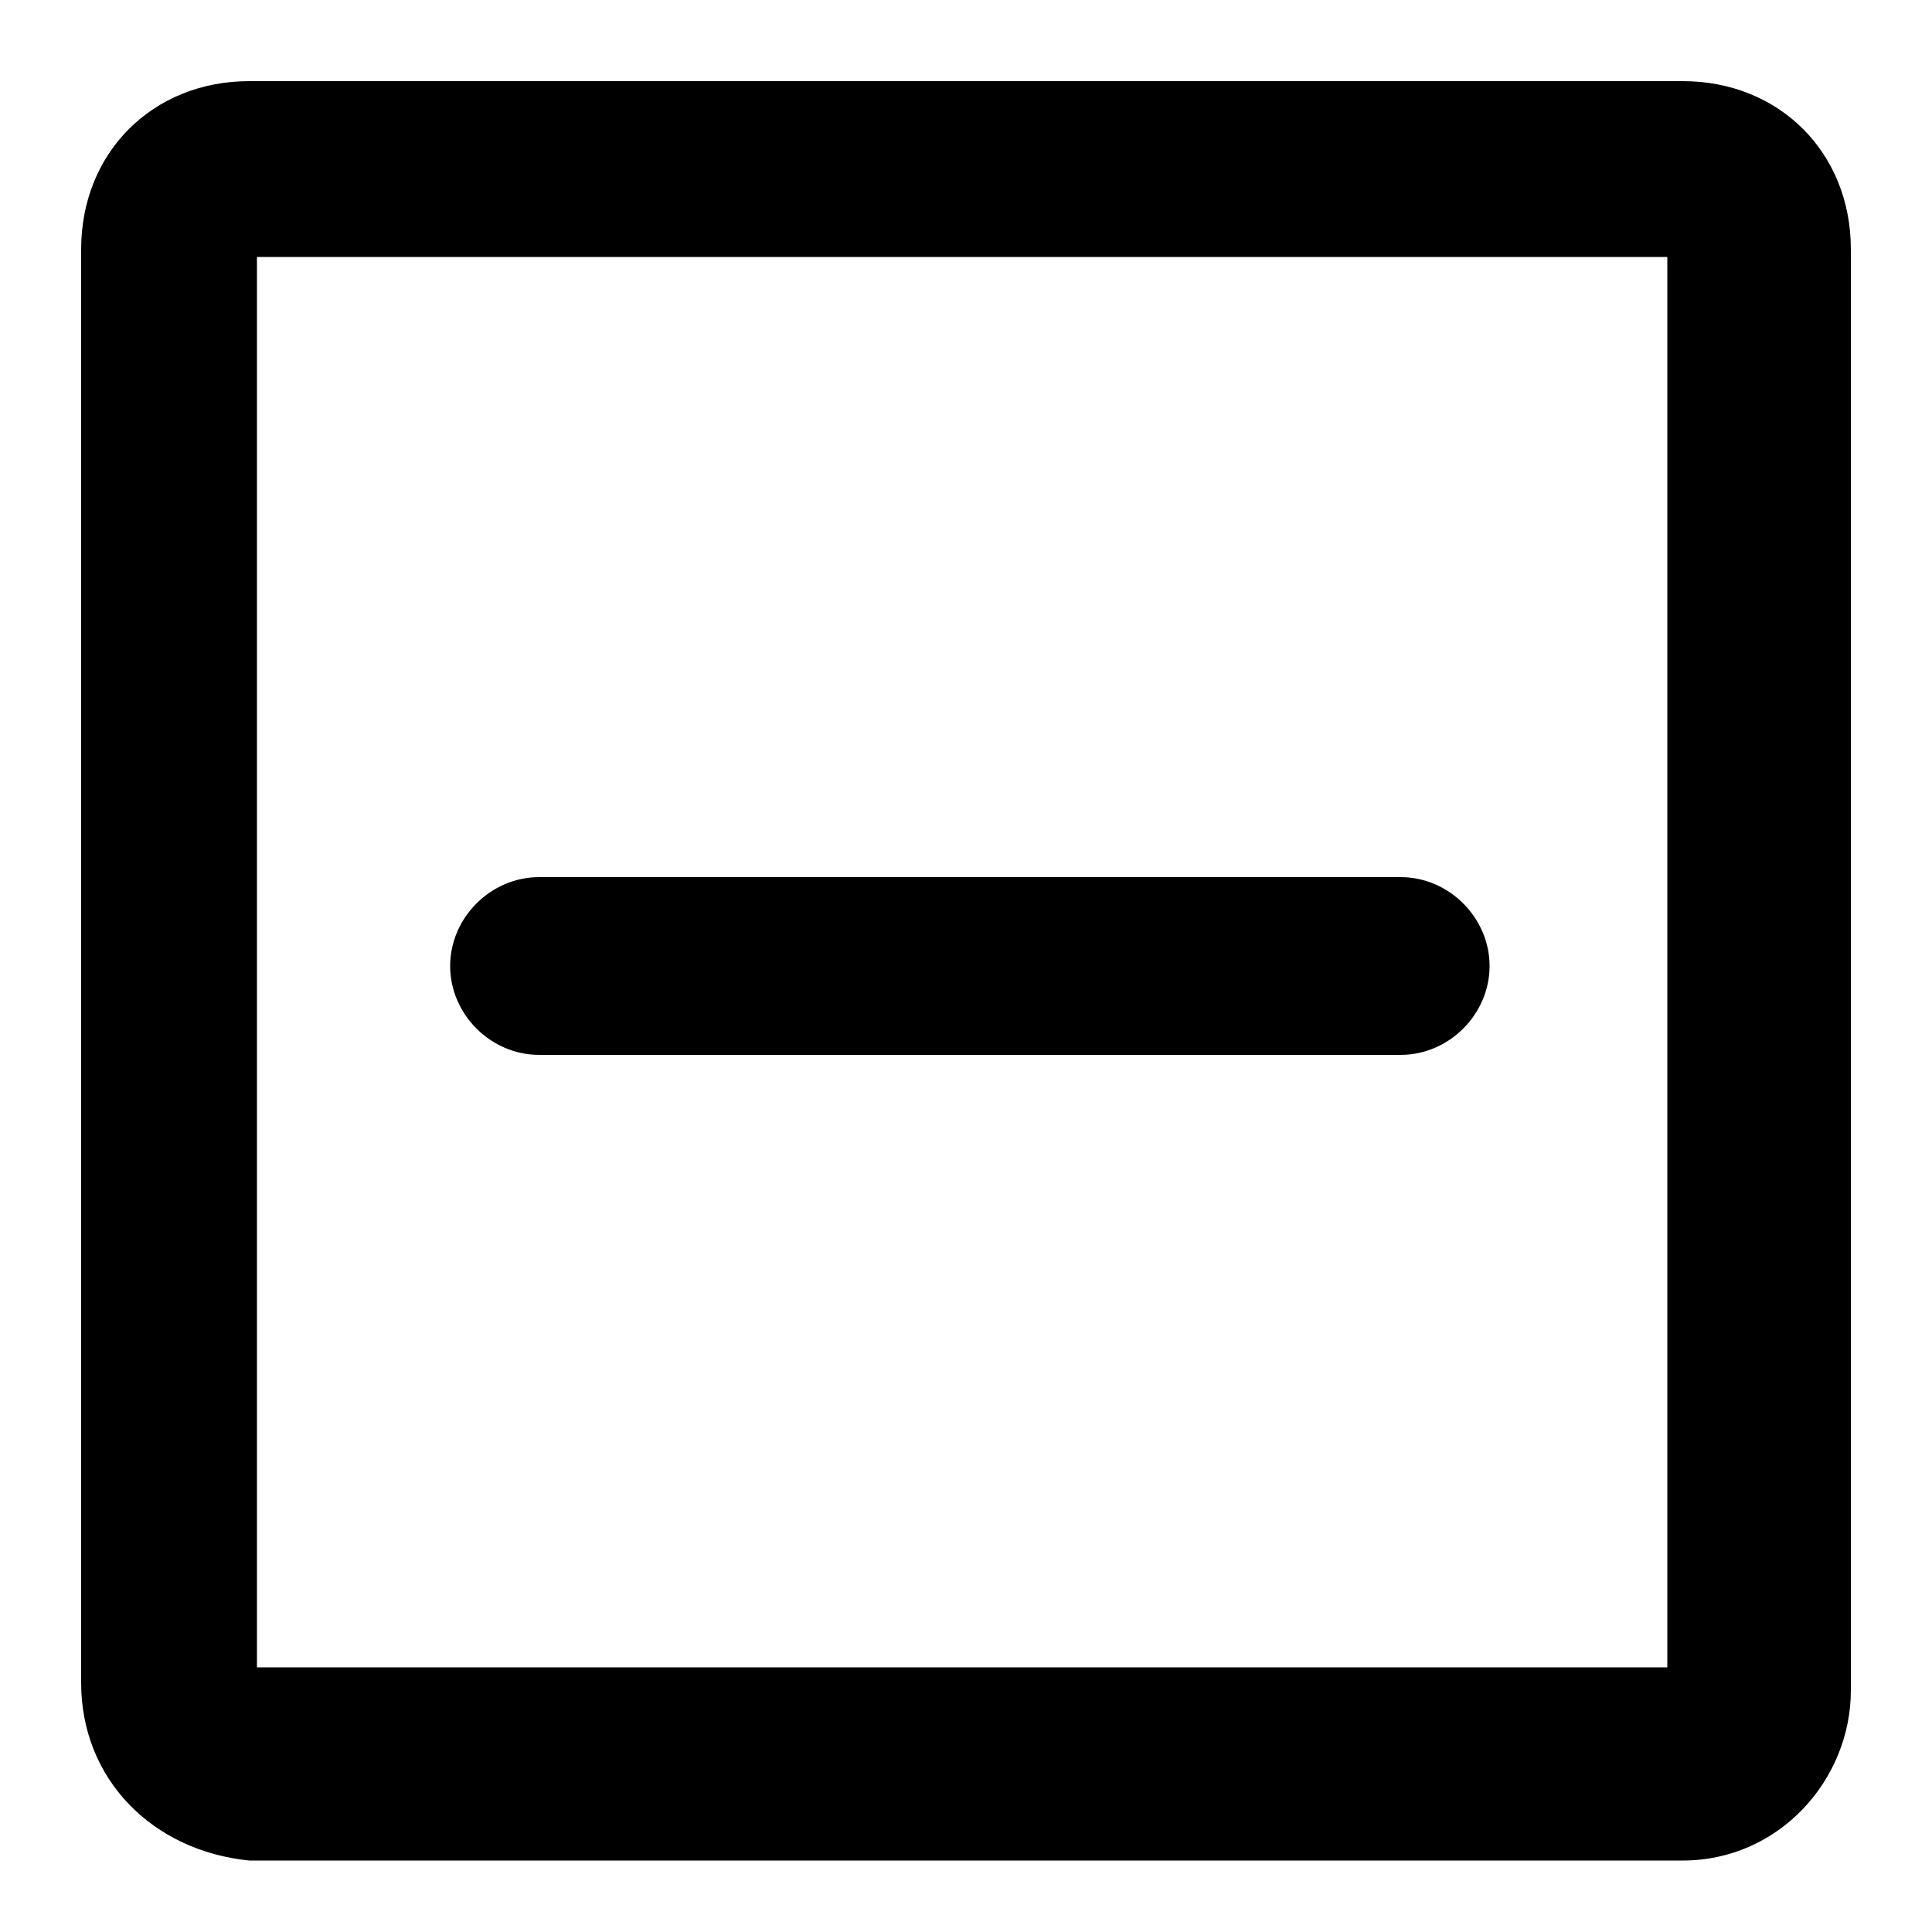 <!-- Generated by IcoMoon.io -->
<svg version="1.1" xmlns="http://www.w3.org/2000/svg" viewBox="0 0 32 32">
    <title>minus-square-o</title>
    <path d="M27.744 4.256h-23.488v23.36h23.36v-23.36zM27.872 1.344c1.6 0 2.784 1.184 2.784 2.784v23.872c0 1.472-1.184 2.816-2.784 2.816h-23.744c-1.6-0.16-2.784-1.344-2.784-2.944v-23.744c0-1.6 1.184-2.784 2.784-2.784h23.744zM8.928 17.472c-0.8 0-1.472-0.672-1.472-1.472s0.672-1.472 1.472-1.472h14.272c0.8 0 1.472 0.672 1.472 1.472s-0.672 1.472-1.472 1.472h-14.272z"></path>
</svg>
